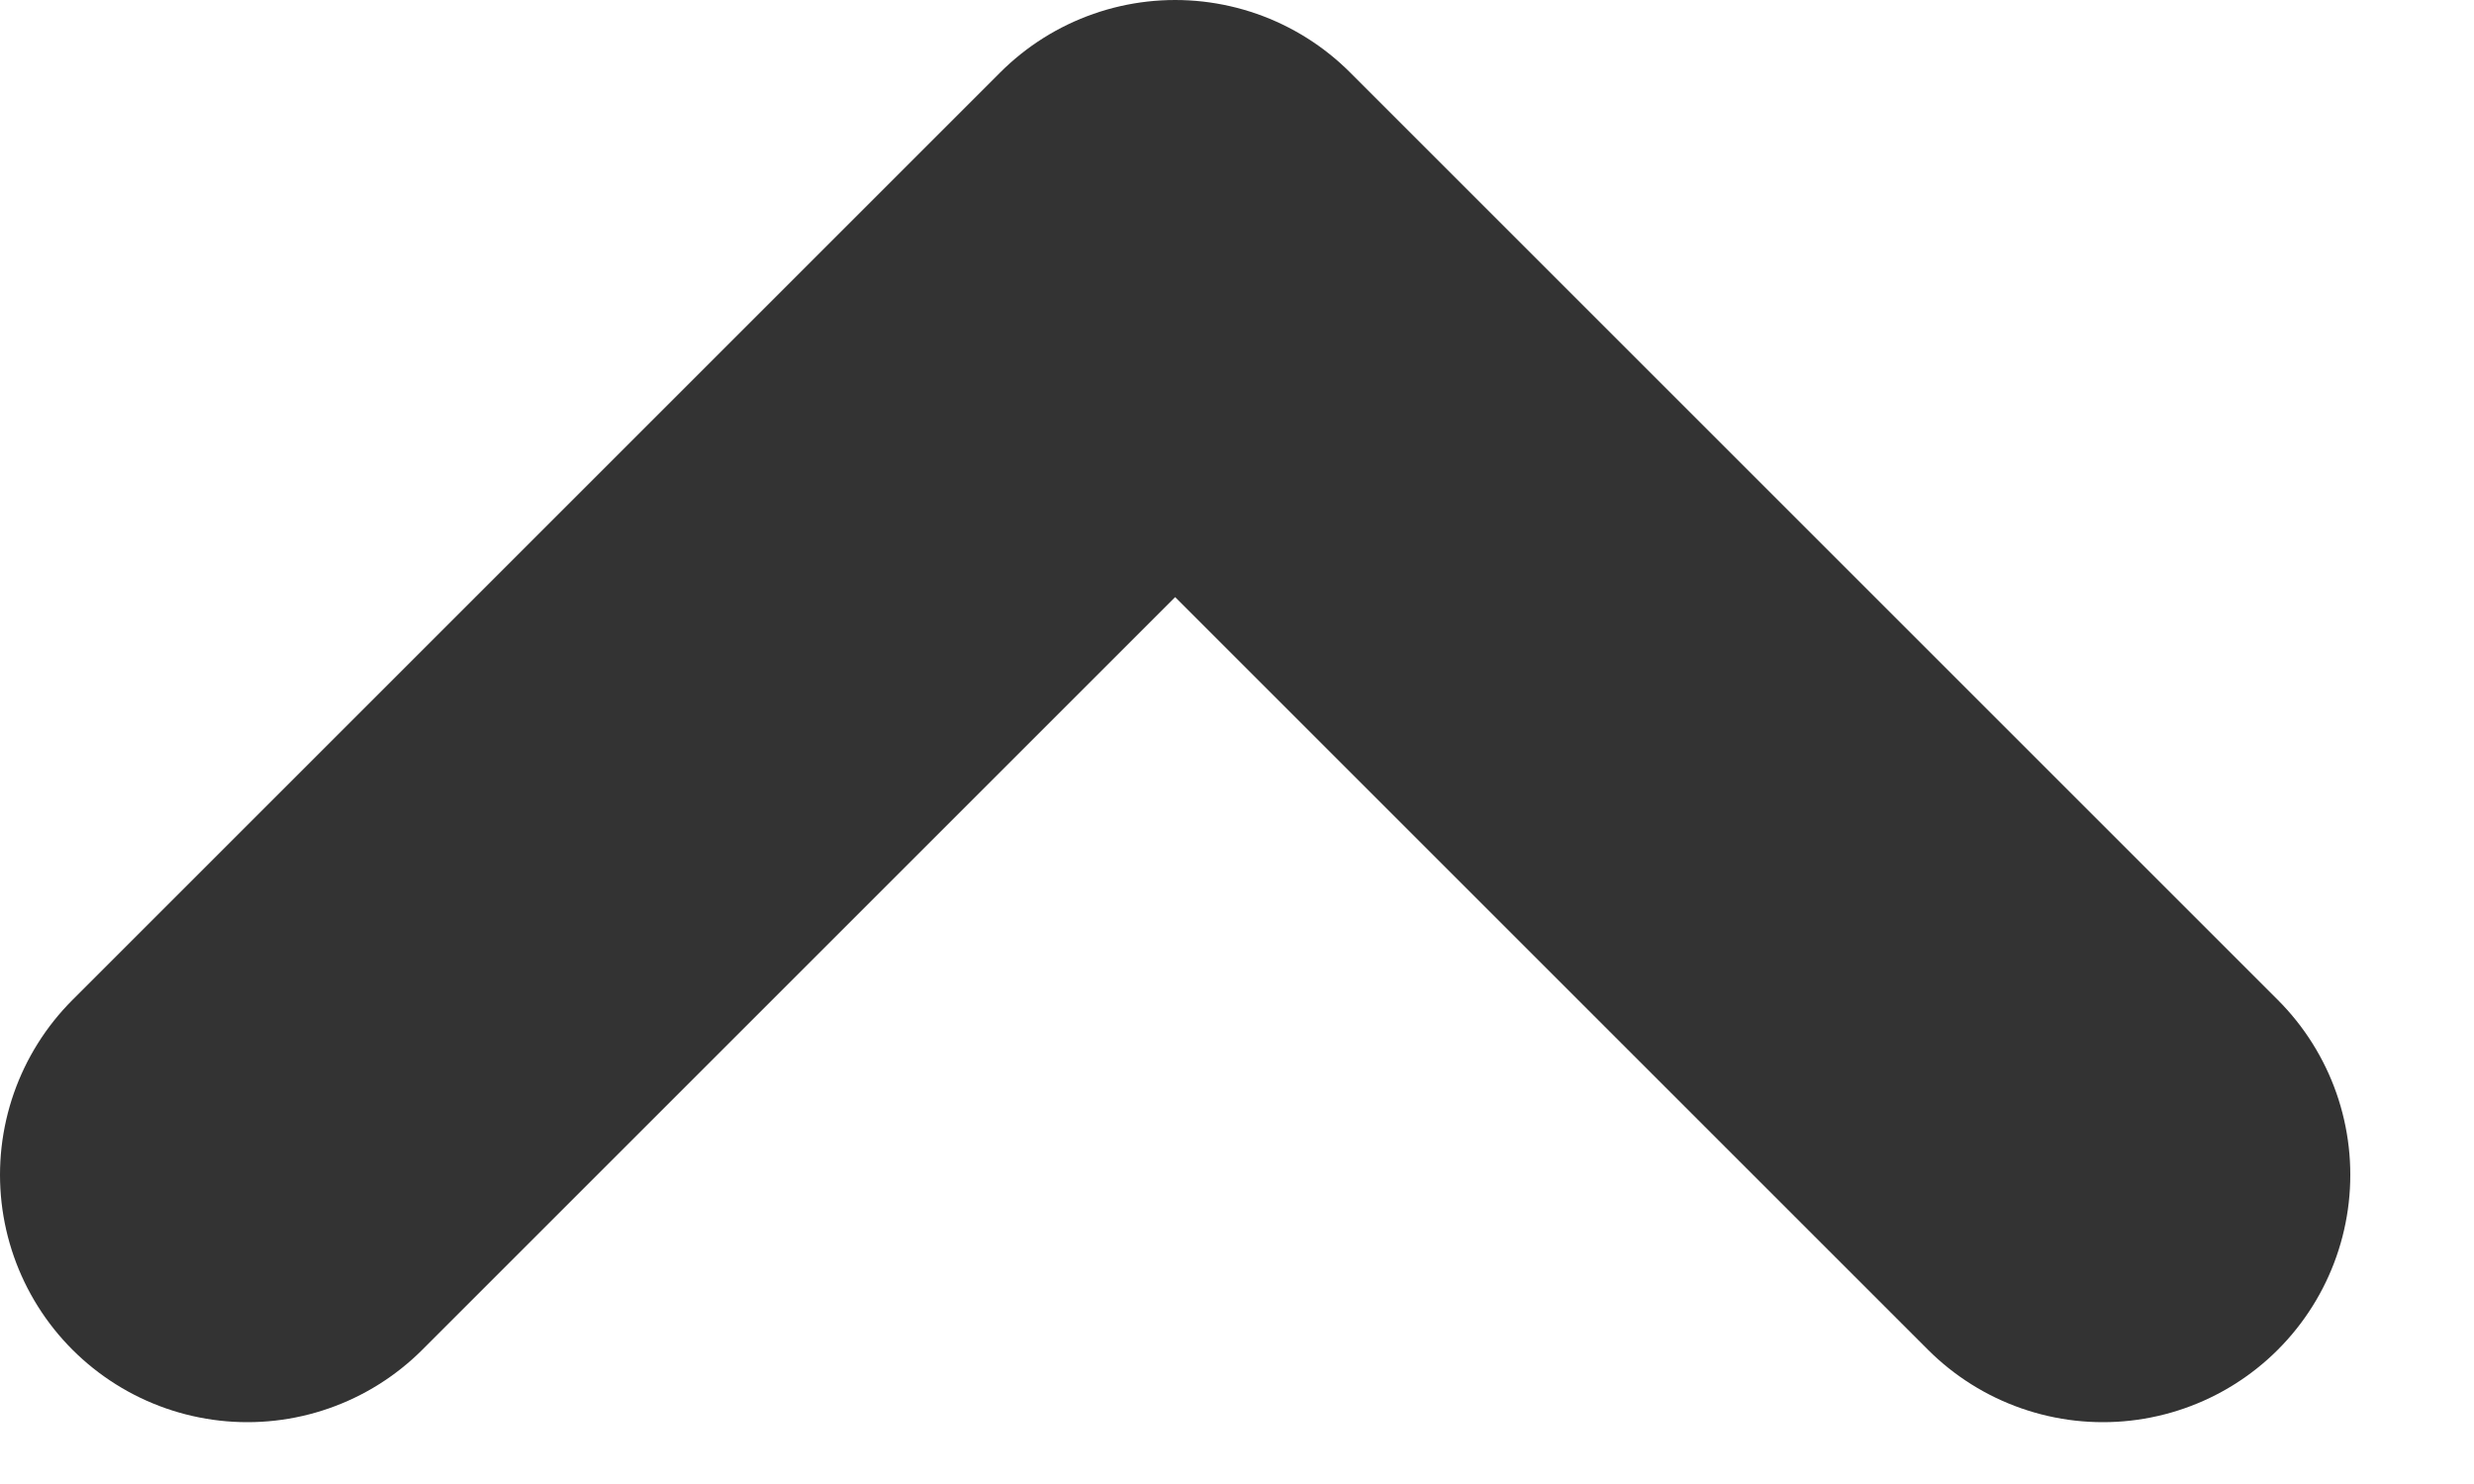 <?xml version="1.0" encoding="UTF-8"?> <svg xmlns="http://www.w3.org/2000/svg" width="10" height="6" viewBox="0 0 10 6" fill="none"><path d="M8.5 4.75L4.75 1L1 4.75" stroke="#333333" stroke-width="2" stroke-miterlimit="10" stroke-linecap="round" stroke-linejoin="round"></path></svg> 